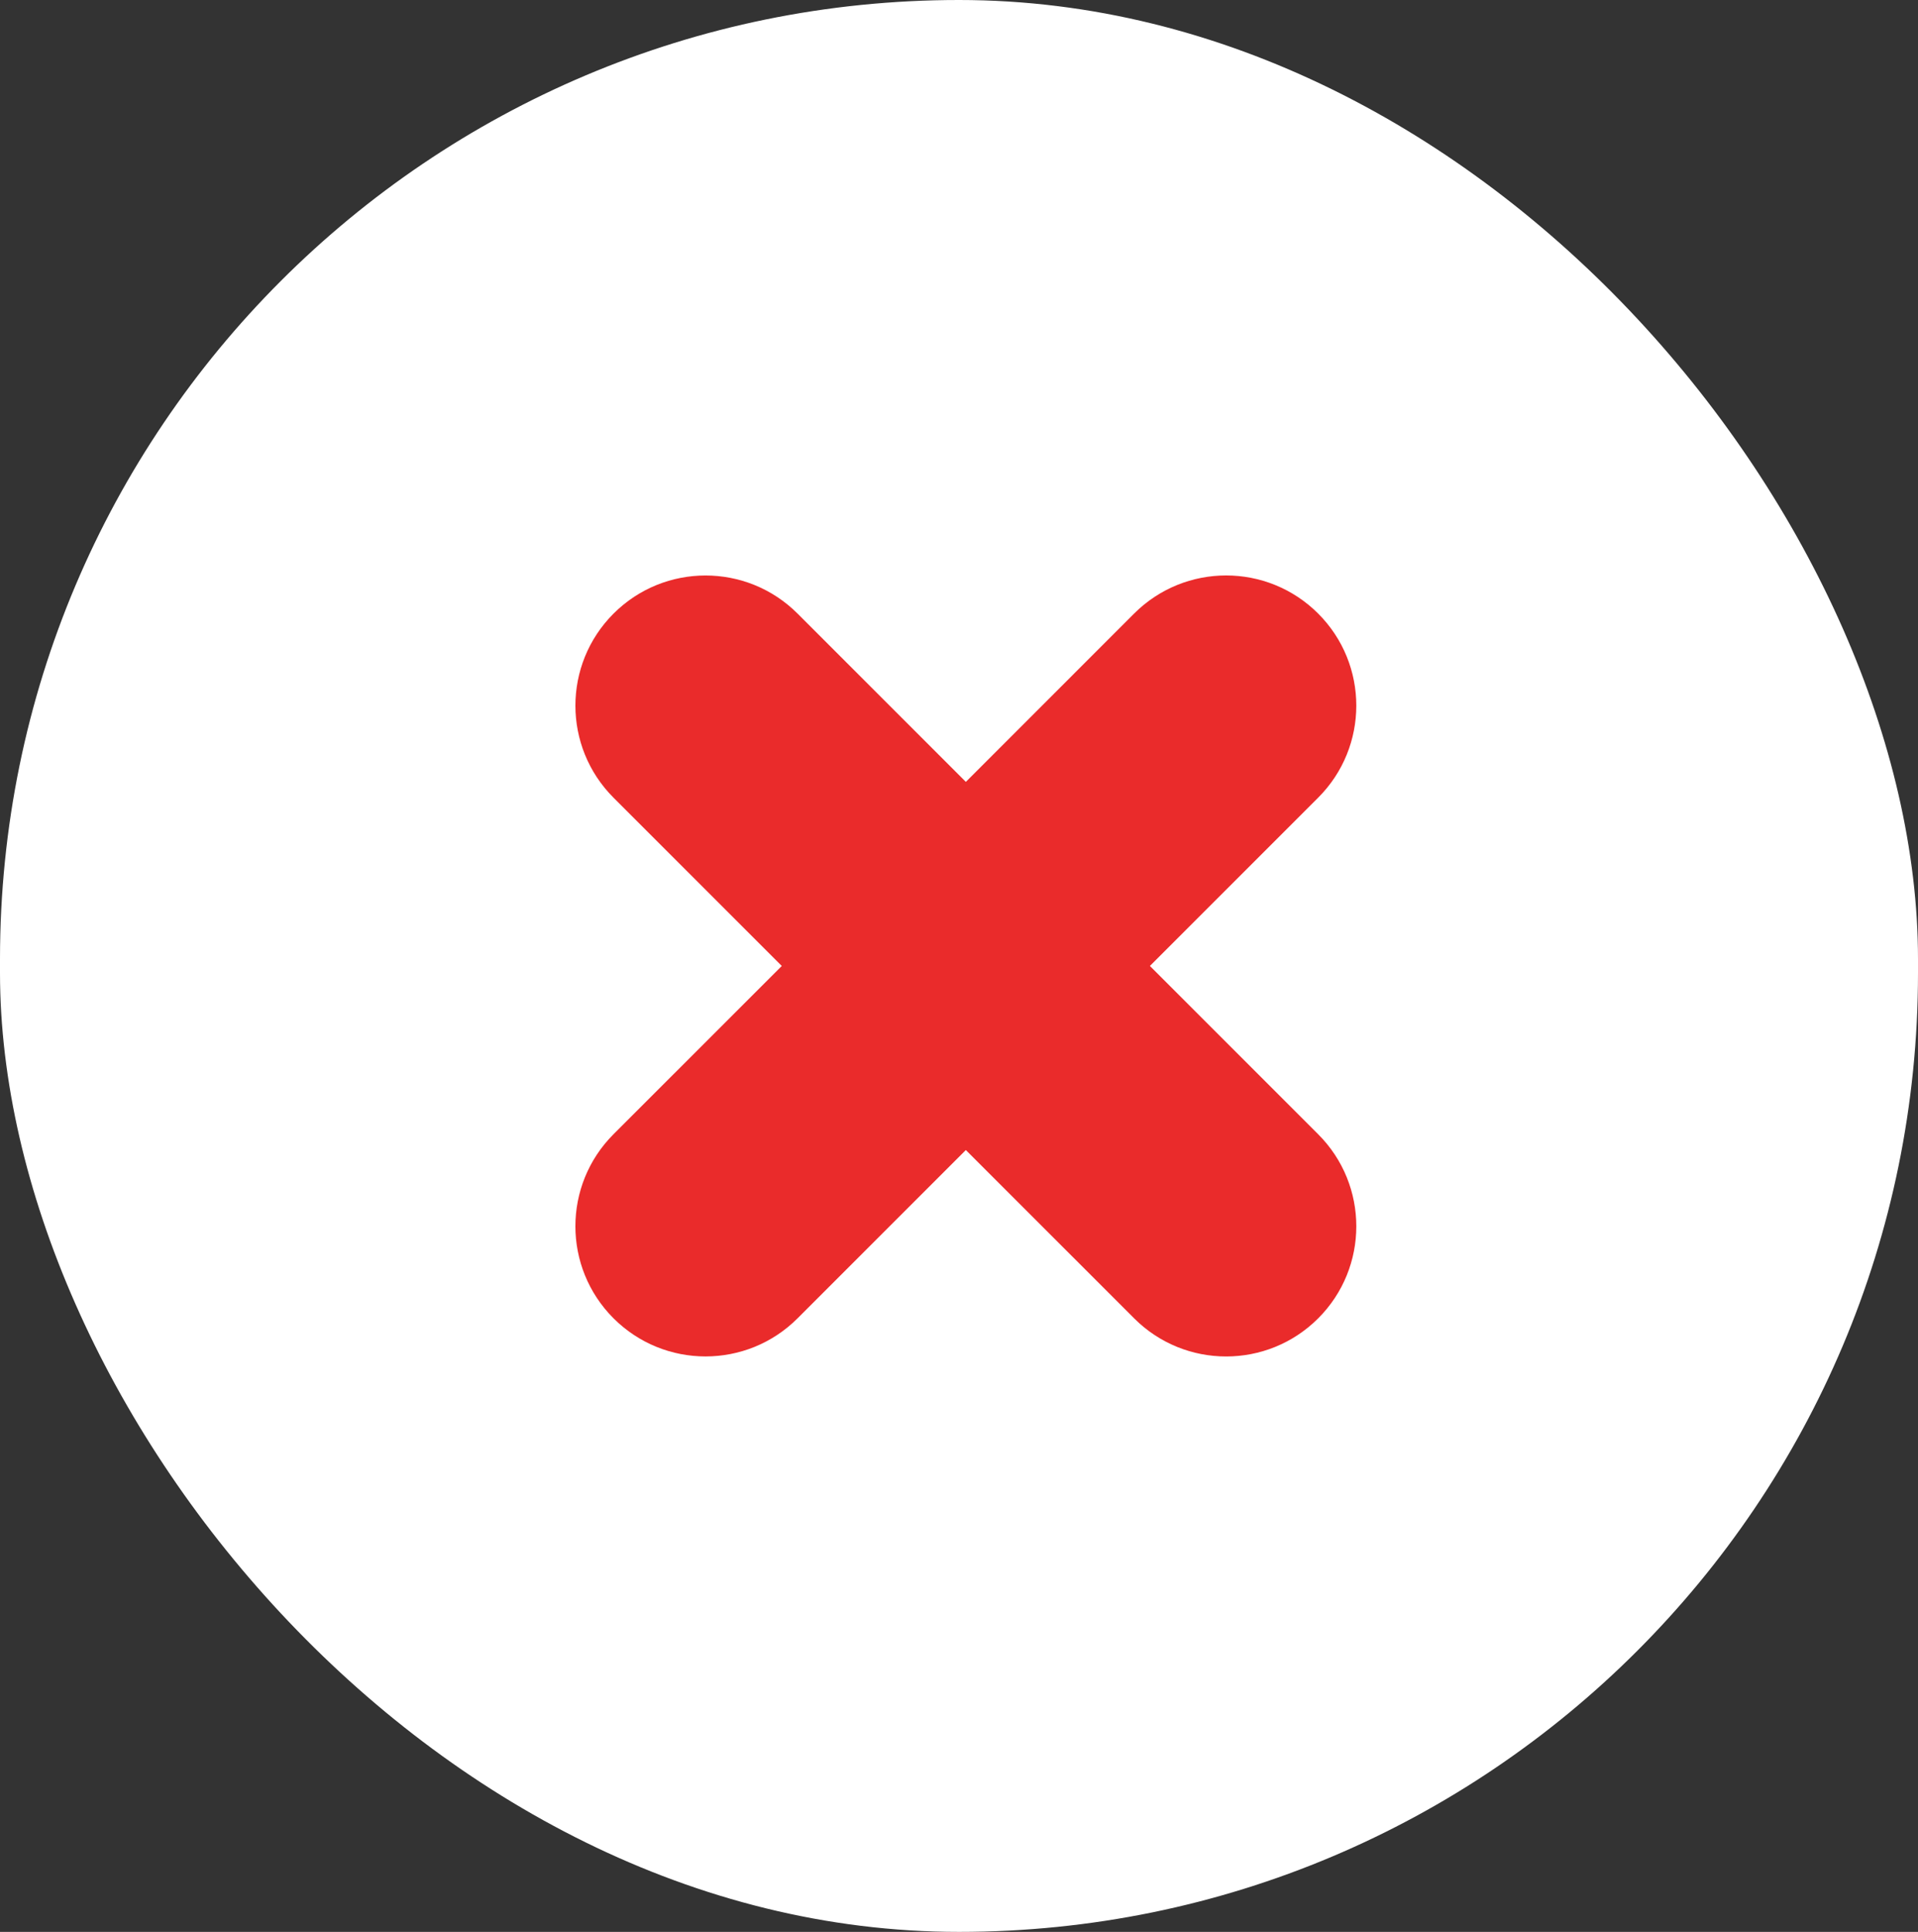 <svg width="140" height="141" viewBox="0 0 140 141" fill="none" xmlns="http://www.w3.org/2000/svg">
<rect x="0" y="0" width="140" height="141" fill="#333333" stroke="none"/>
<rect width="140" height="141" rx="70" fill="white"/>
<g clip-path="url(#clip0_173_12)">
<path fill-rule="evenodd" clip-rule="evenodd" d="M96.217 58.218C99.928 54.508 99.928 48.492 96.217 44.782C92.507 41.072 86.493 41.072 82.782 44.782L70.499 57.066L58.218 44.785C54.508 41.075 48.493 41.075 44.783 44.785C41.073 48.495 41.073 54.51 44.783 58.22L57.064 70.501L44.782 82.782C41.072 86.493 41.072 92.507 44.782 96.217C48.492 99.928 54.508 99.928 58.218 96.217L70.499 83.936L82.784 96.22C86.493 99.93 92.508 99.93 96.218 96.22C99.928 92.51 99.928 86.495 96.218 82.785L83.934 70.501L96.217 58.218Z" fill="#EA2B2B"/>
</g>
<defs>
<clipPath id="clip0_173_12">
<rect width="57" height="57" fill="white" transform="translate(42 42)"/>
</clipPath>
</defs>
</svg>
